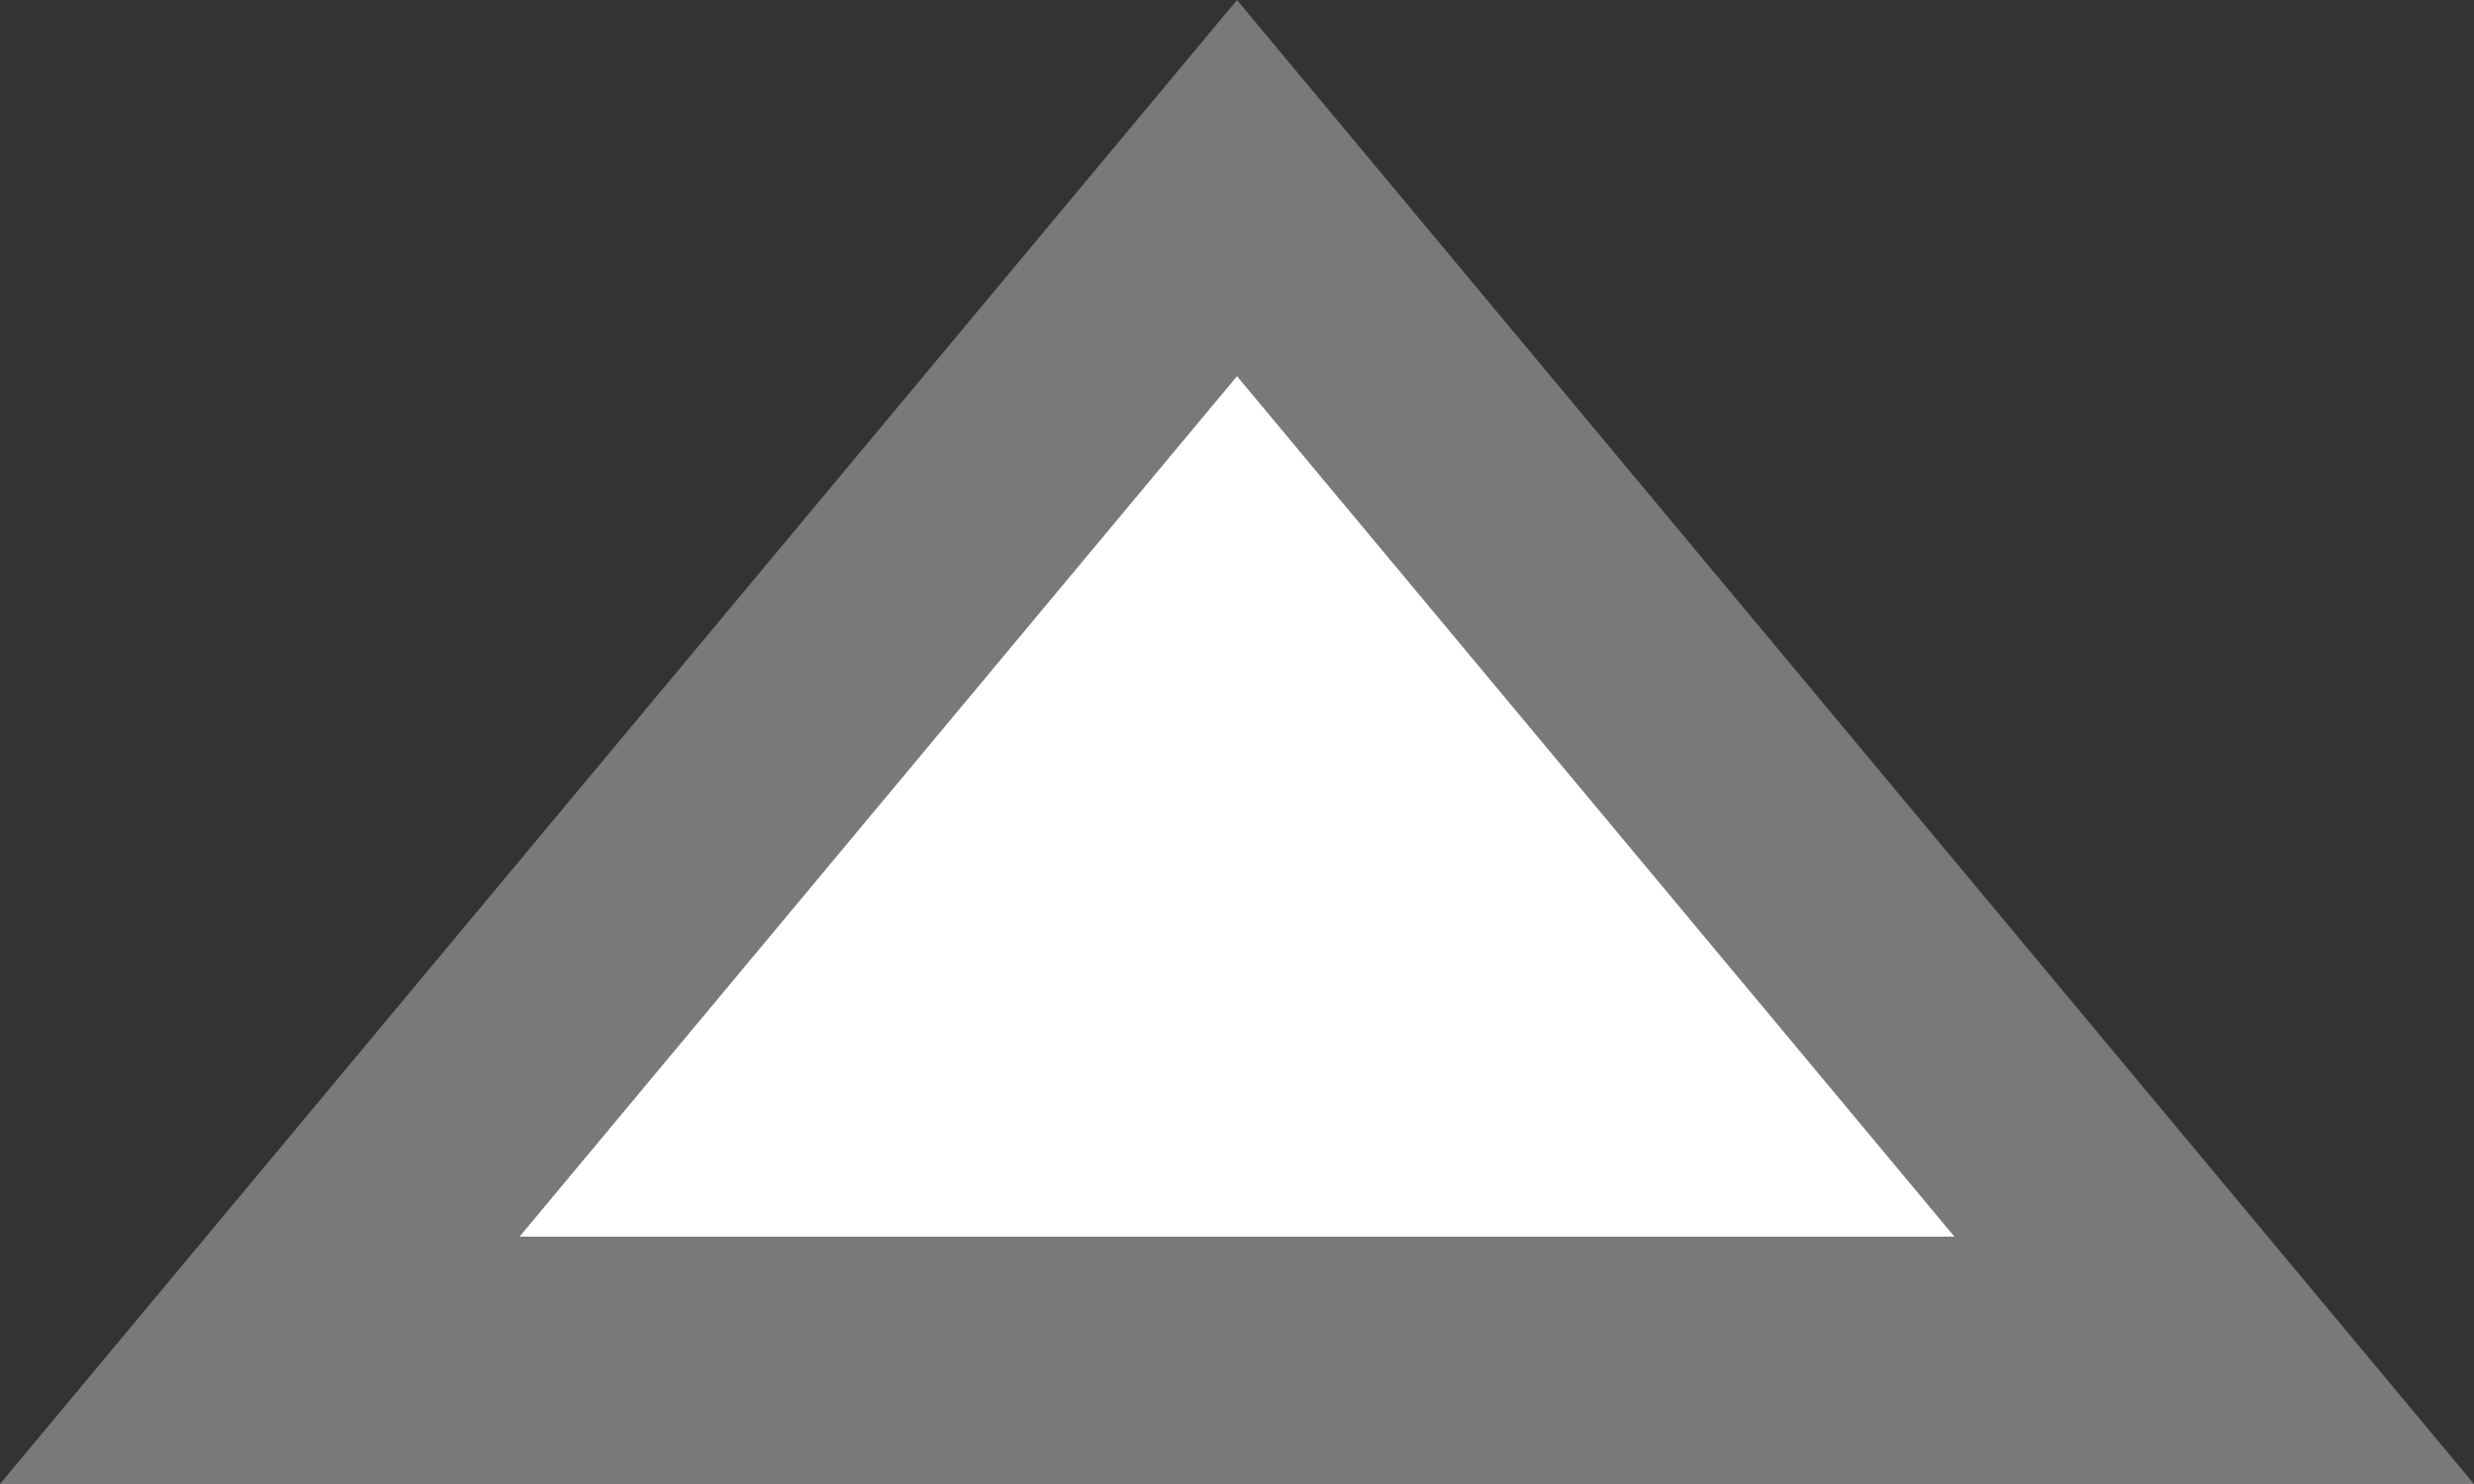 ﻿<?xml version="1.0" encoding="utf-8"?>
<svg version="1.1" xmlns:xlink="http://www.w3.org/1999/xlink" width="10px" height="6px" xmlns="http://www.w3.org/2000/svg">
  <rect width="100%" height="100%" fill="#333333" stroke="none"/>
  <g transform="matrix(1 0 0 1 -18 -175 )">
    <path d="M 19.05 180.5  L 23 175.76  L 26.95 180.5  L 19.05 180.5  Z " fill-rule="nonzero" fill="#ffffff" stroke="none" />
    <path d="M 18 181  L 23 175  L 28 181  L 18 181  Z M 23 176.521  L 20.1 180  L 25.9 180  L 23 176.521  Z " fill-rule="nonzero" fill="#797979" stroke="none" />
  </g>
</svg>